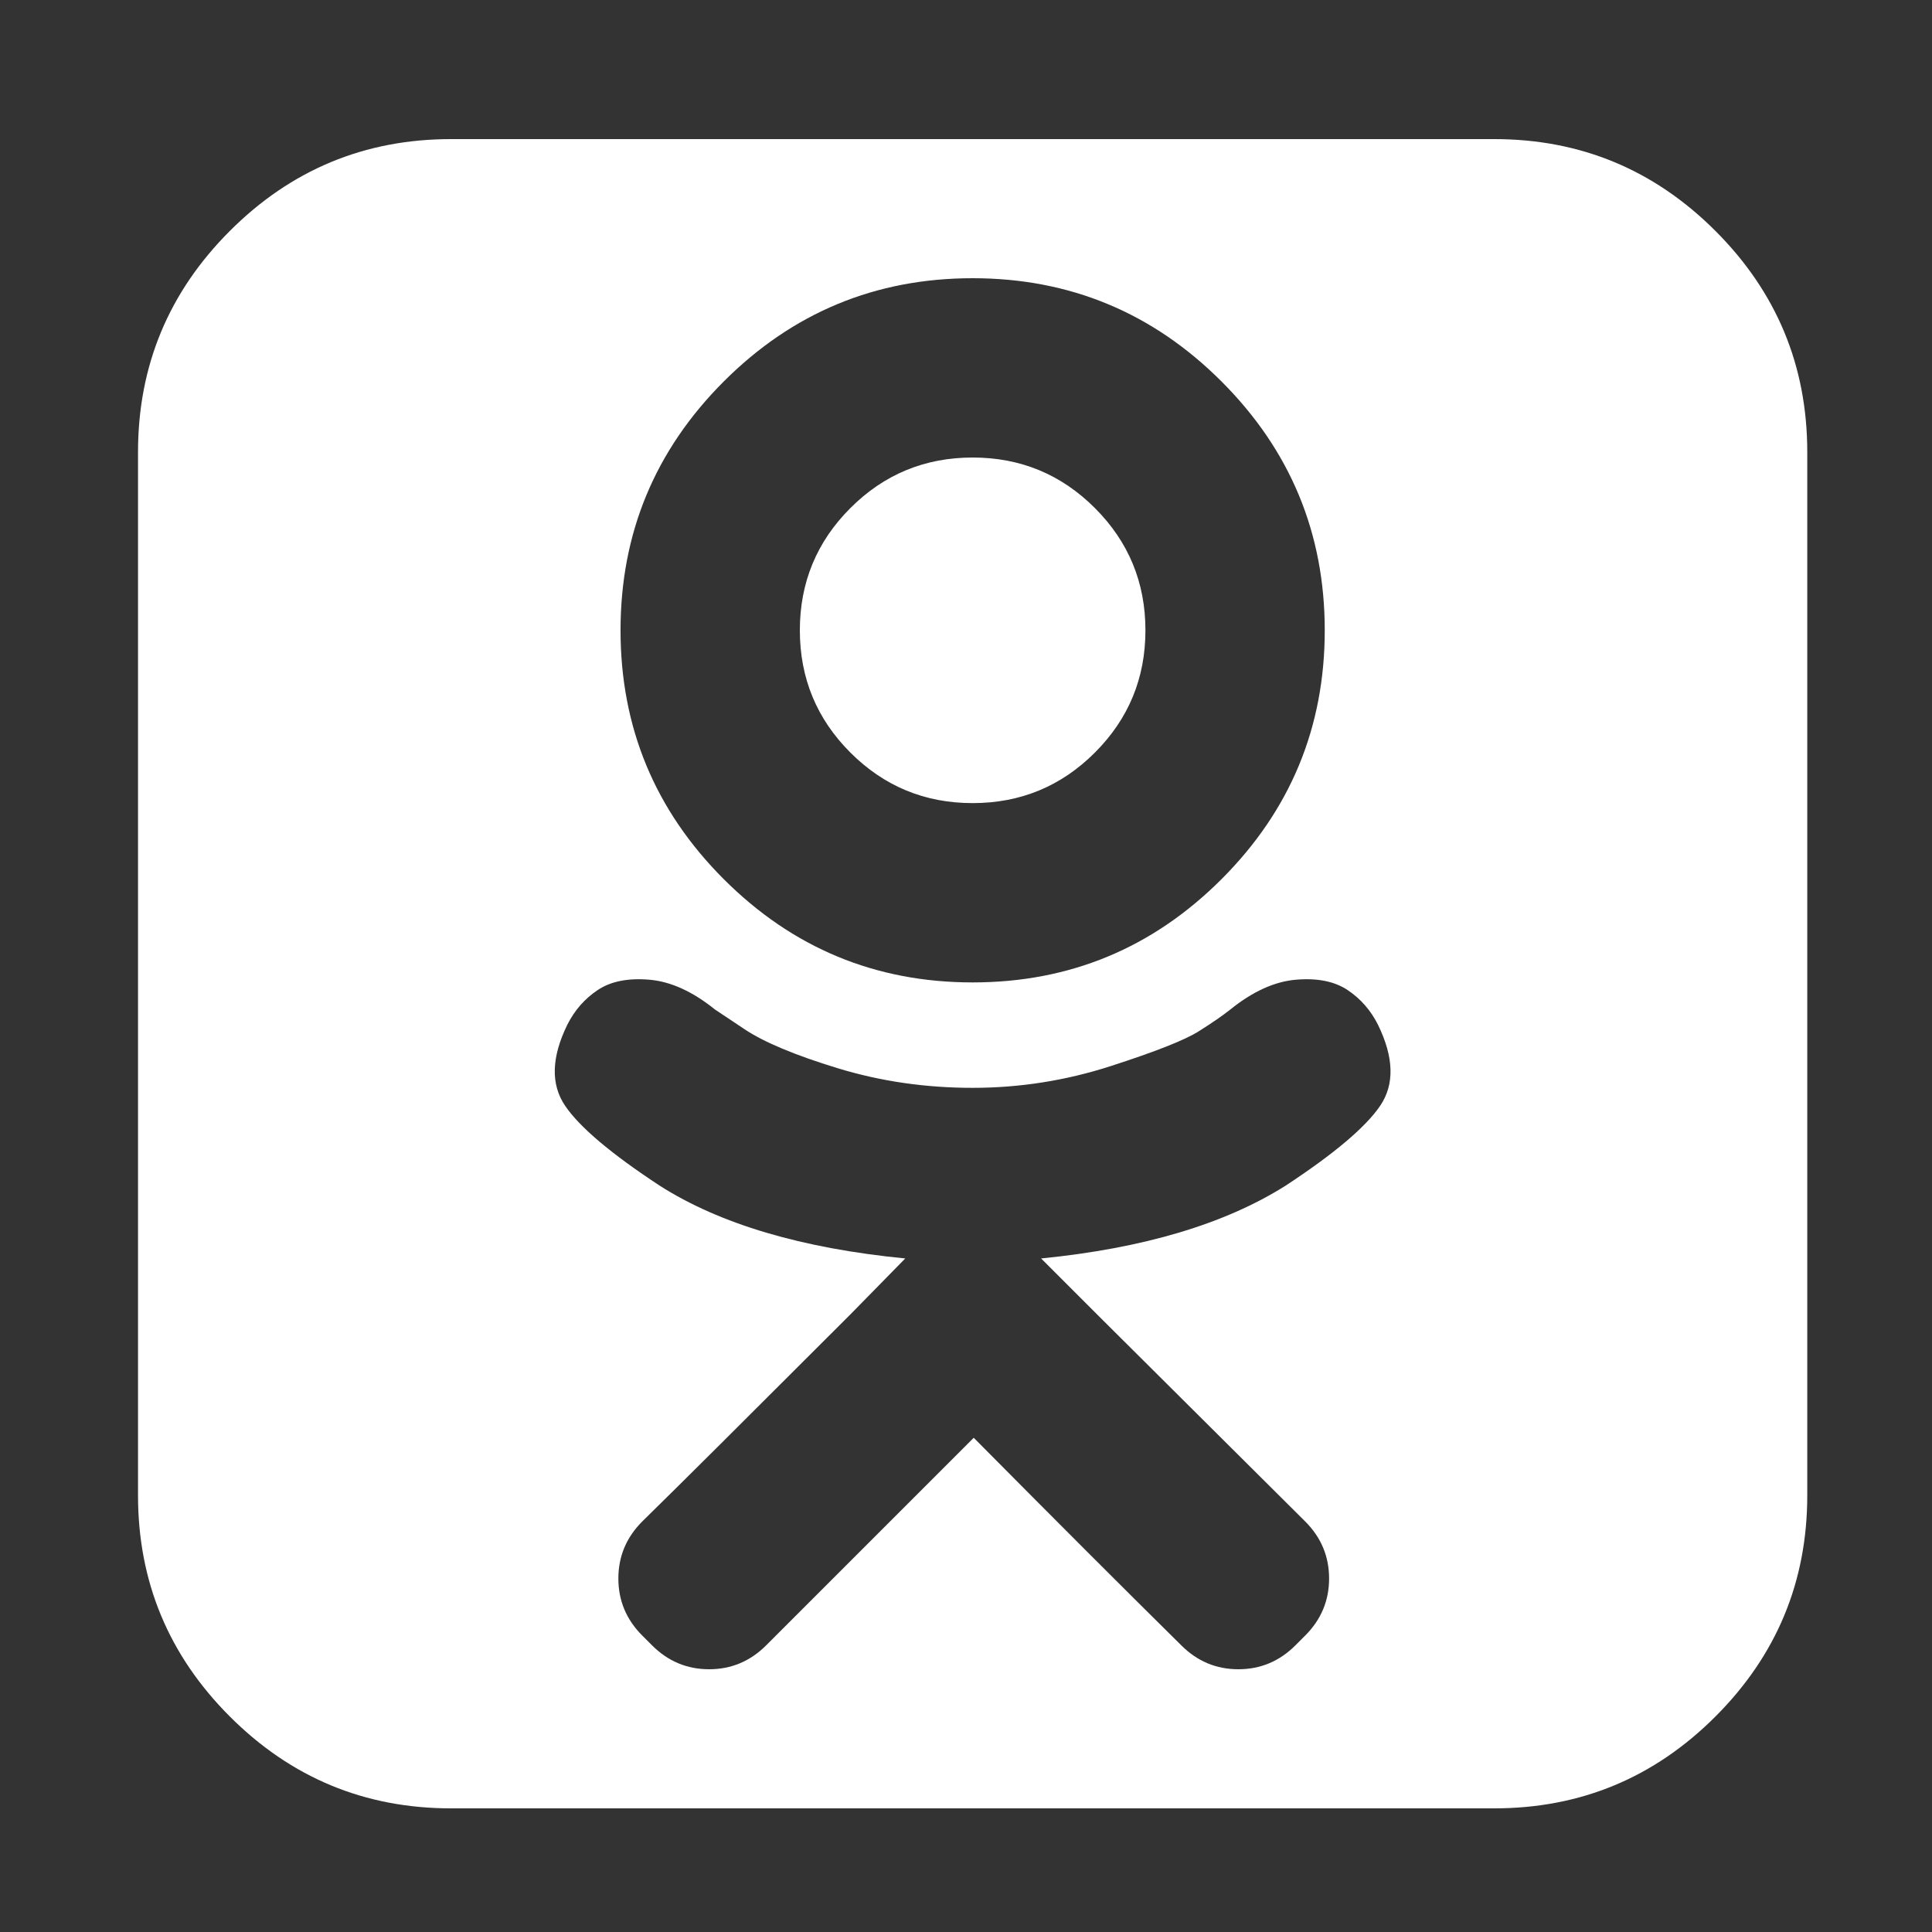 ﻿<!DOCTYPE svg PUBLIC "-//W3C//DTD SVG 1.1//EN" "http://www.w3.org/Graphics/SVG/1.1/DTD/svg11.dtd">
<svg xmlns="http://www.w3.org/2000/svg" xmlns:xlink="http://www.w3.org/1999/xlink" version="1.1" x="0" y="0" width="16" height="16" overflow="auto" preserveAspectRatio="xMidYMid" baseProfile="tiny" space="preserve">
  <rect width="100%" height="100%" fill="#333333" stroke="none"/>
  <path d="M927 956 Q927 890 880.5 843.5 Q834 797 768 797 Q702 797 655.5 843.5 Q609 890 609 956 Q609 1022 655.5 1068.5 Q702 1115 768 1115 Q834 1115 880.5 1068.5 Q927 1022 927 956 z M1141 593 Q1131 613 1113 625 Q1095 637 1065.5 634.5 Q1036 632 1005 607 Q995 599 976 587 Q957 575 895 555 Q833 535 768 535 Q703 535 644 553 Q585 571 558 589 L531 607 Q500 632 470.5 634.5 Q441 637 423 625 Q405 613 395 593 Q373 548 393 518.5 Q413 489 480 445 Q563 392 706 378 L655 326 Q513 184 464 136 Q442 114 442 83.5 Q442 53 464 31 L473 22 Q495 0 525.5 0 Q556 0 578 22 L769 213 Q883 98 960 22 Q982 0 1012.5 0 Q1043 0 1065 22 L1074 31 Q1096 53 1096 83.5 Q1096 114 1074 136 L883 326 L831 378 Q972 392 1056 445 Q1123 489 1143 518.5 Q1163 548 1141 593 z M1092 956 Q1092 1090 997 1185 Q902 1280 768 1280 Q634 1280 539 1185 Q444 1090 444 956 Q444 822 539 727 Q634 632 768 632 Q902 632 997 727 Q1092 822 1092 956 z M1536 1120 L1536 160 Q1536 41 1451.5 -43.5 Q1367 -128 1248 -128 L288 -128 Q169 -128 84.5 -43.5 Q0 41 0 160 L0 1120 Q0 1239 84.5 1323.5 Q169 1408 288 1408 L1248 1408 Q1367 1408 1451.5 1323.5 Q1536 1239 1536 1120 z" pathLength="0" fill="White" transform="translate(1.143, 1.311302E-06) scale(0.009, -0.009) translate(0, -1536)" />
</svg>